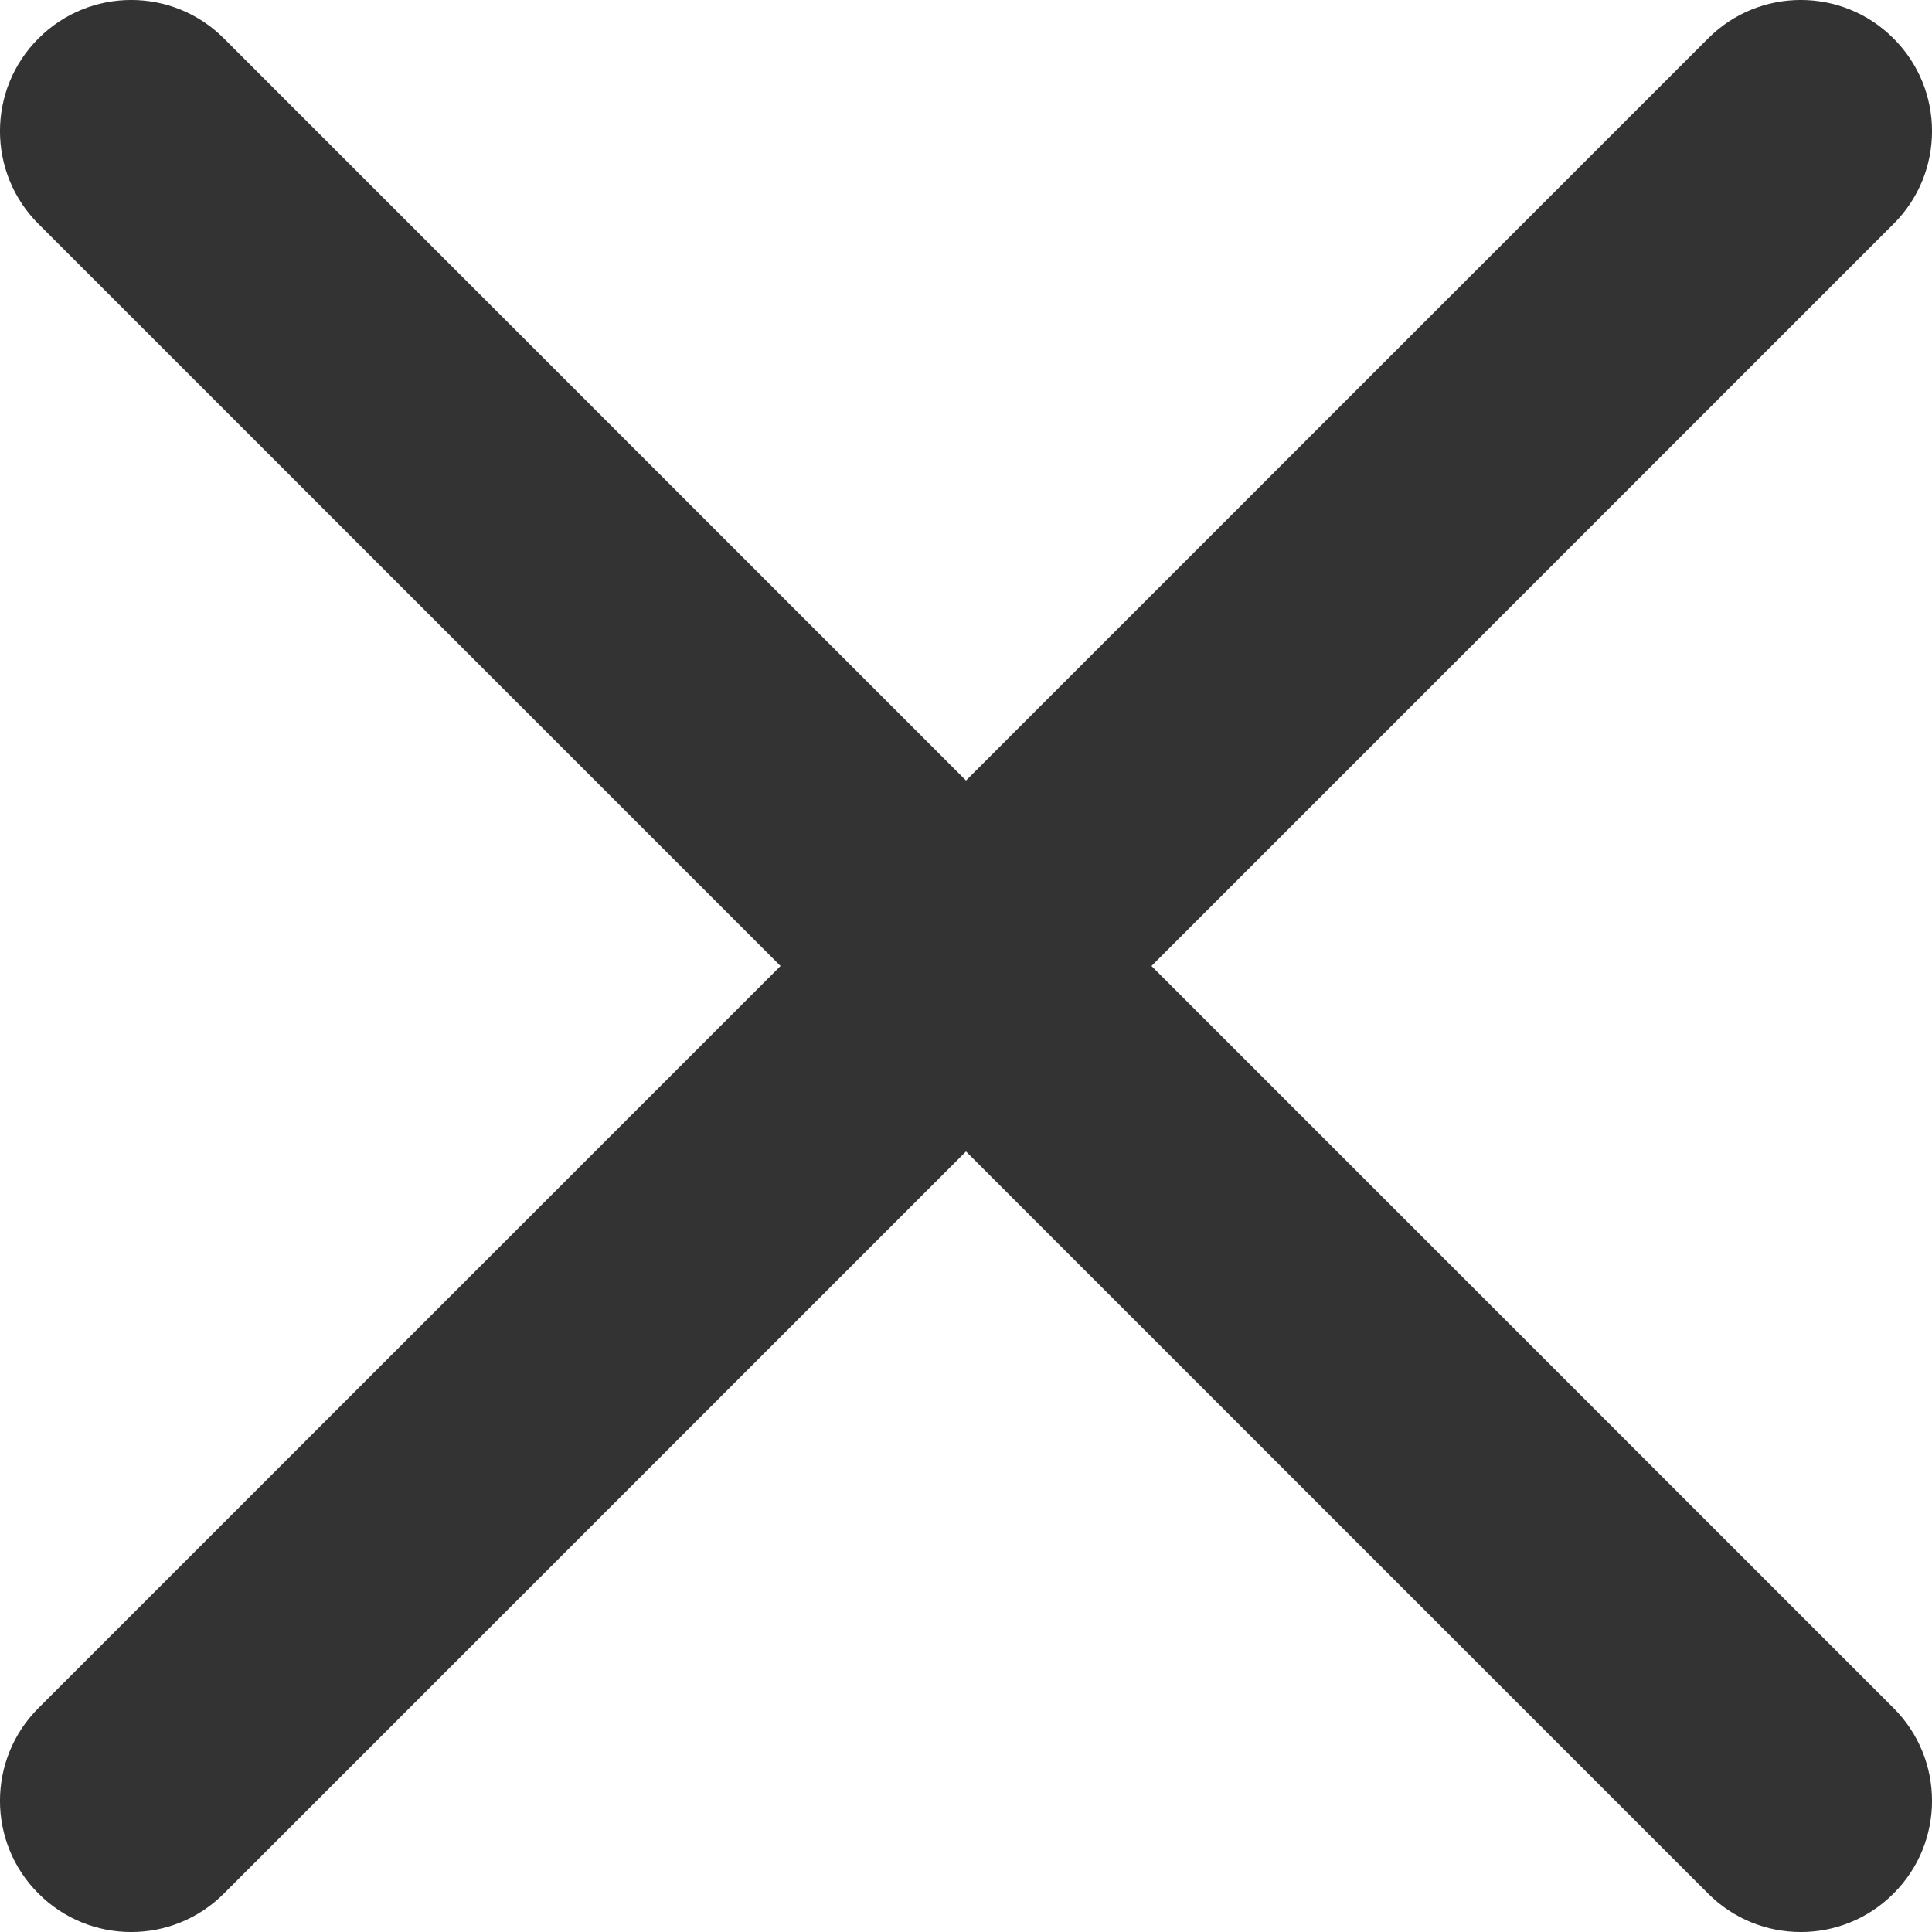<svg width="20" height="20" viewBox="0 0 20 20" fill="none" xmlns="http://www.w3.org/2000/svg">
<path d="M0.398 0.398C0.928 -0.133 1.788 -0.133 2.318 0.398L19.602 17.682C20.133 18.212 20.133 19.072 19.602 19.602C19.072 20.133 18.212 20.133 17.682 19.602L0.398 2.318C-0.133 1.788 -0.133 0.928 0.398 0.398Z" fill="#333333"/>
<path d="M0.398 19.602C-0.133 19.072 -0.133 18.212 0.398 17.682L17.682 0.398C18.212 -0.133 19.072 -0.133 19.602 0.398C20.133 0.928 20.133 1.788 19.602 2.318L2.318 19.602C1.788 20.133 0.928 20.133 0.398 19.602Z" fill="#333333"/>
</svg>
